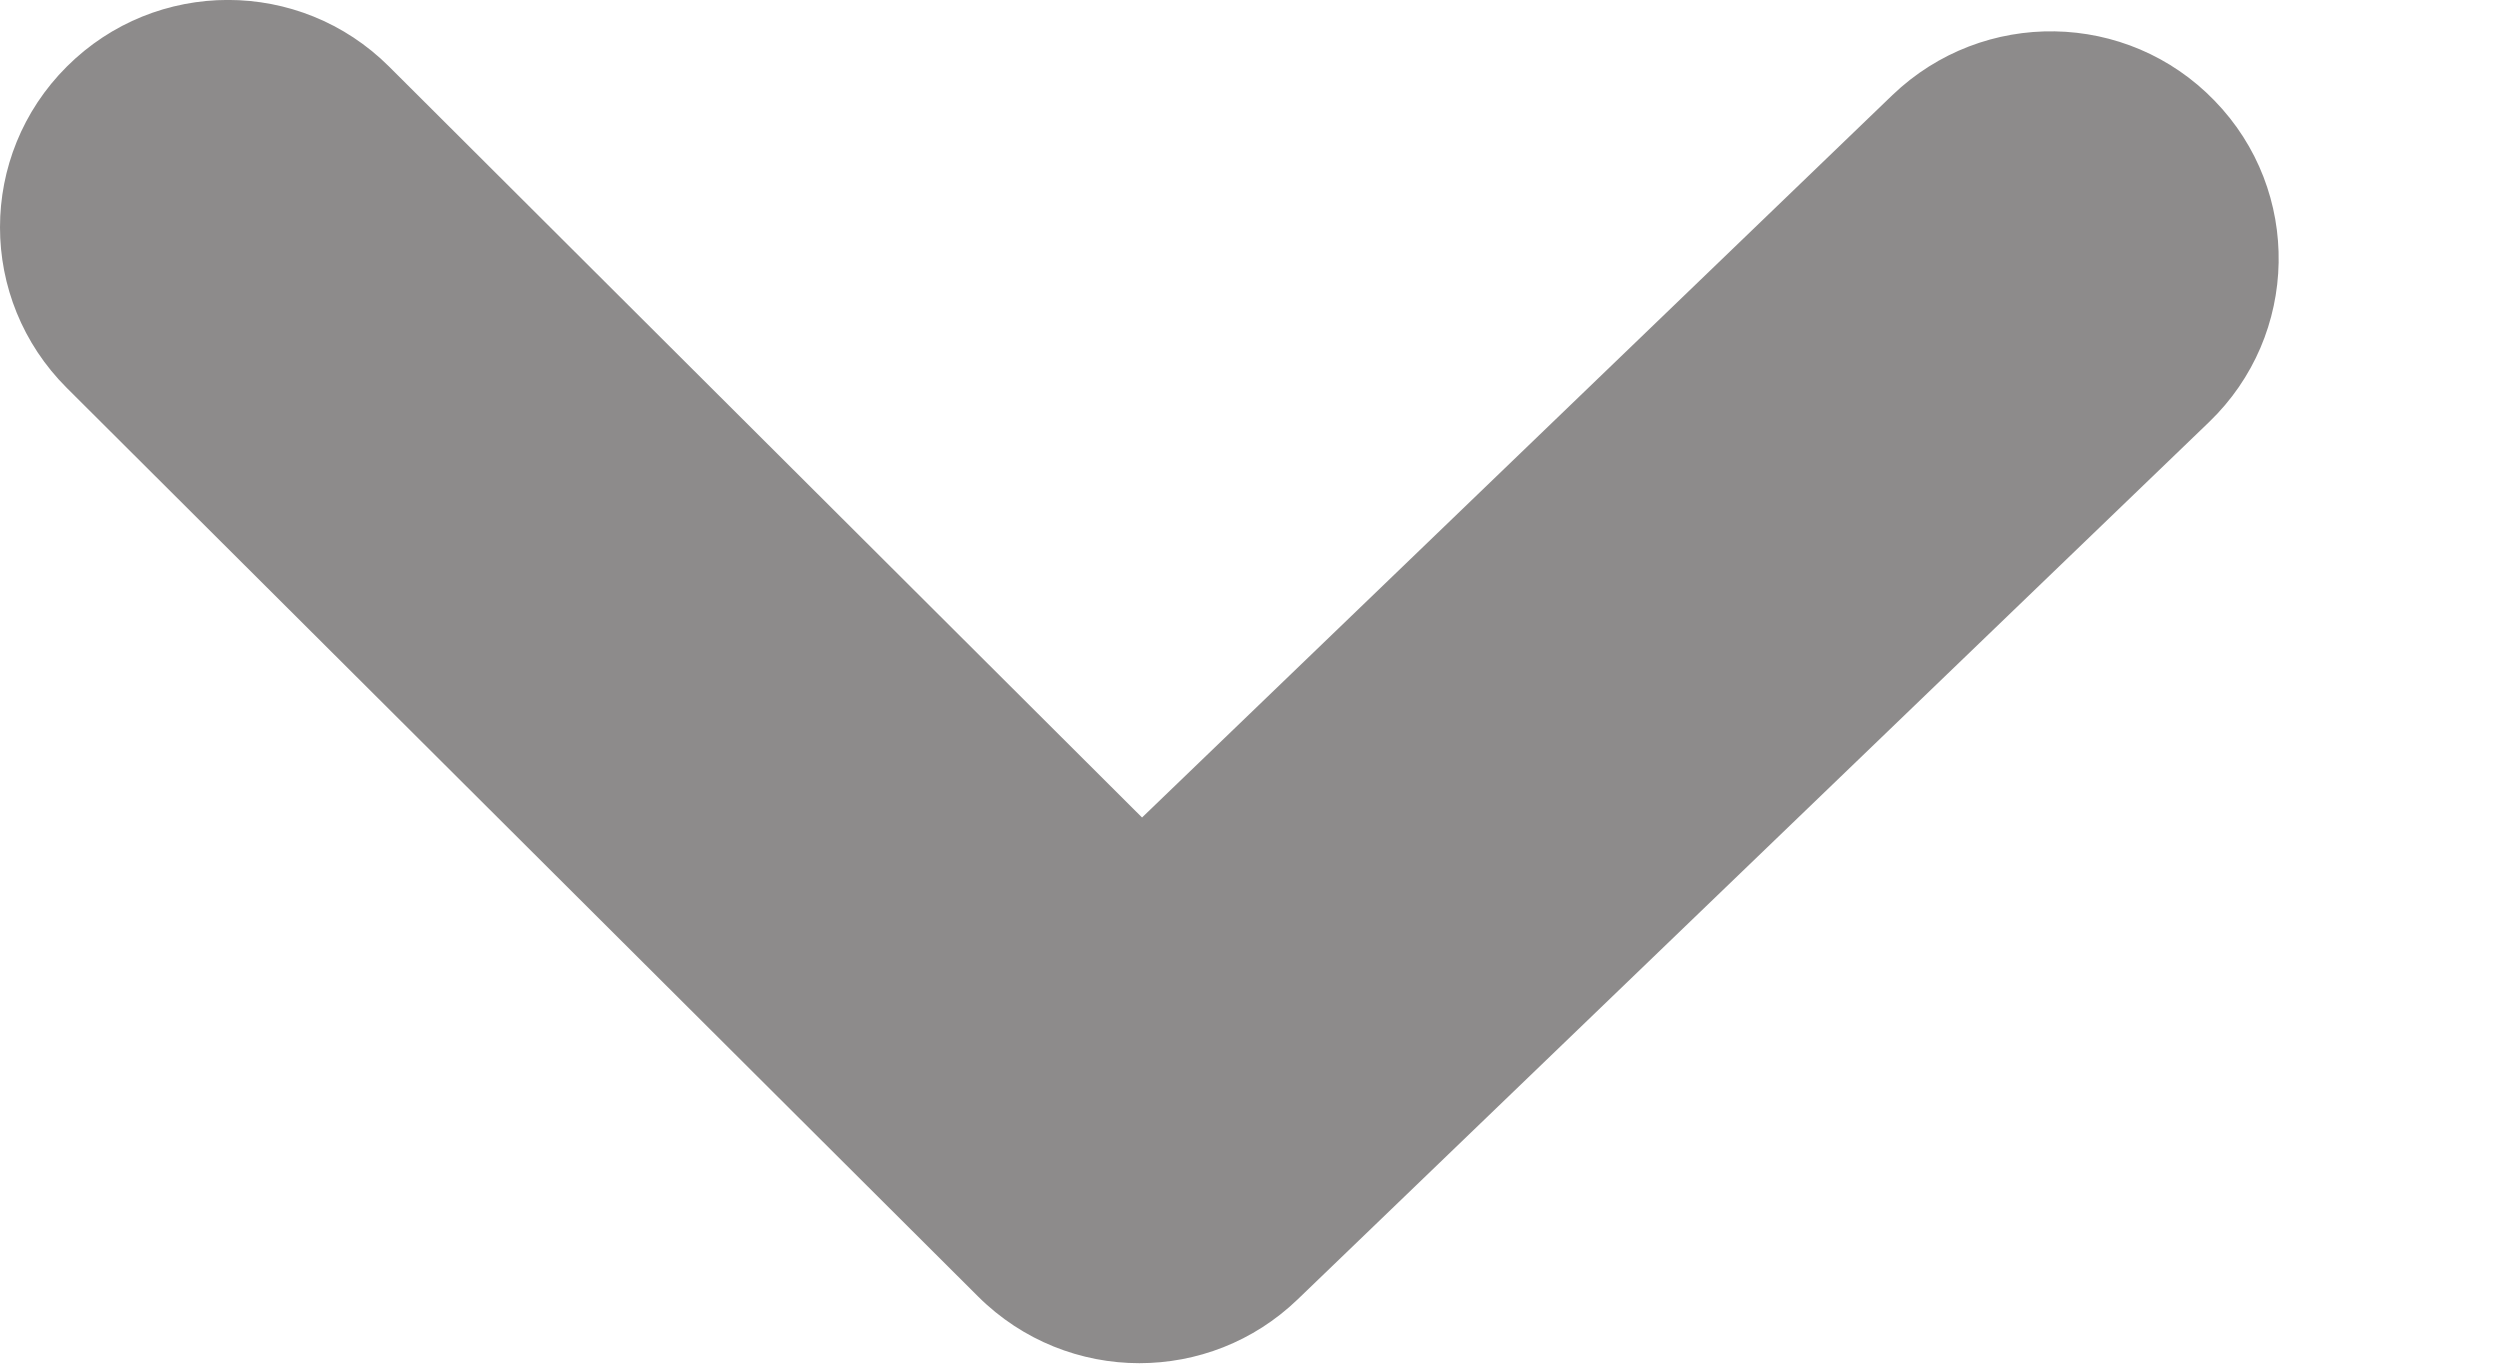<svg width="11" height="6" viewBox="0 0 11 6" fill="none" xmlns="http://www.w3.org/2000/svg">
<path opacity="0.5" fill-rule="evenodd" clip-rule="evenodd" d="M5.013 5.998C4.757 5.998 4.5 5.9 4.304 5.705L0.294 1.707C-0.098 1.316 -0.098 0.684 0.294 0.293C0.686 -0.098 1.32 -0.098 1.712 0.293L5.025 3.597L8.327 0.418C8.727 0.035 9.36 0.046 9.744 0.443C10.13 0.84 10.118 1.474 9.72 1.857L5.71 5.717C5.515 5.905 5.264 5.998 5.013 5.998Z" fill="#1D1919"/>
</svg>
